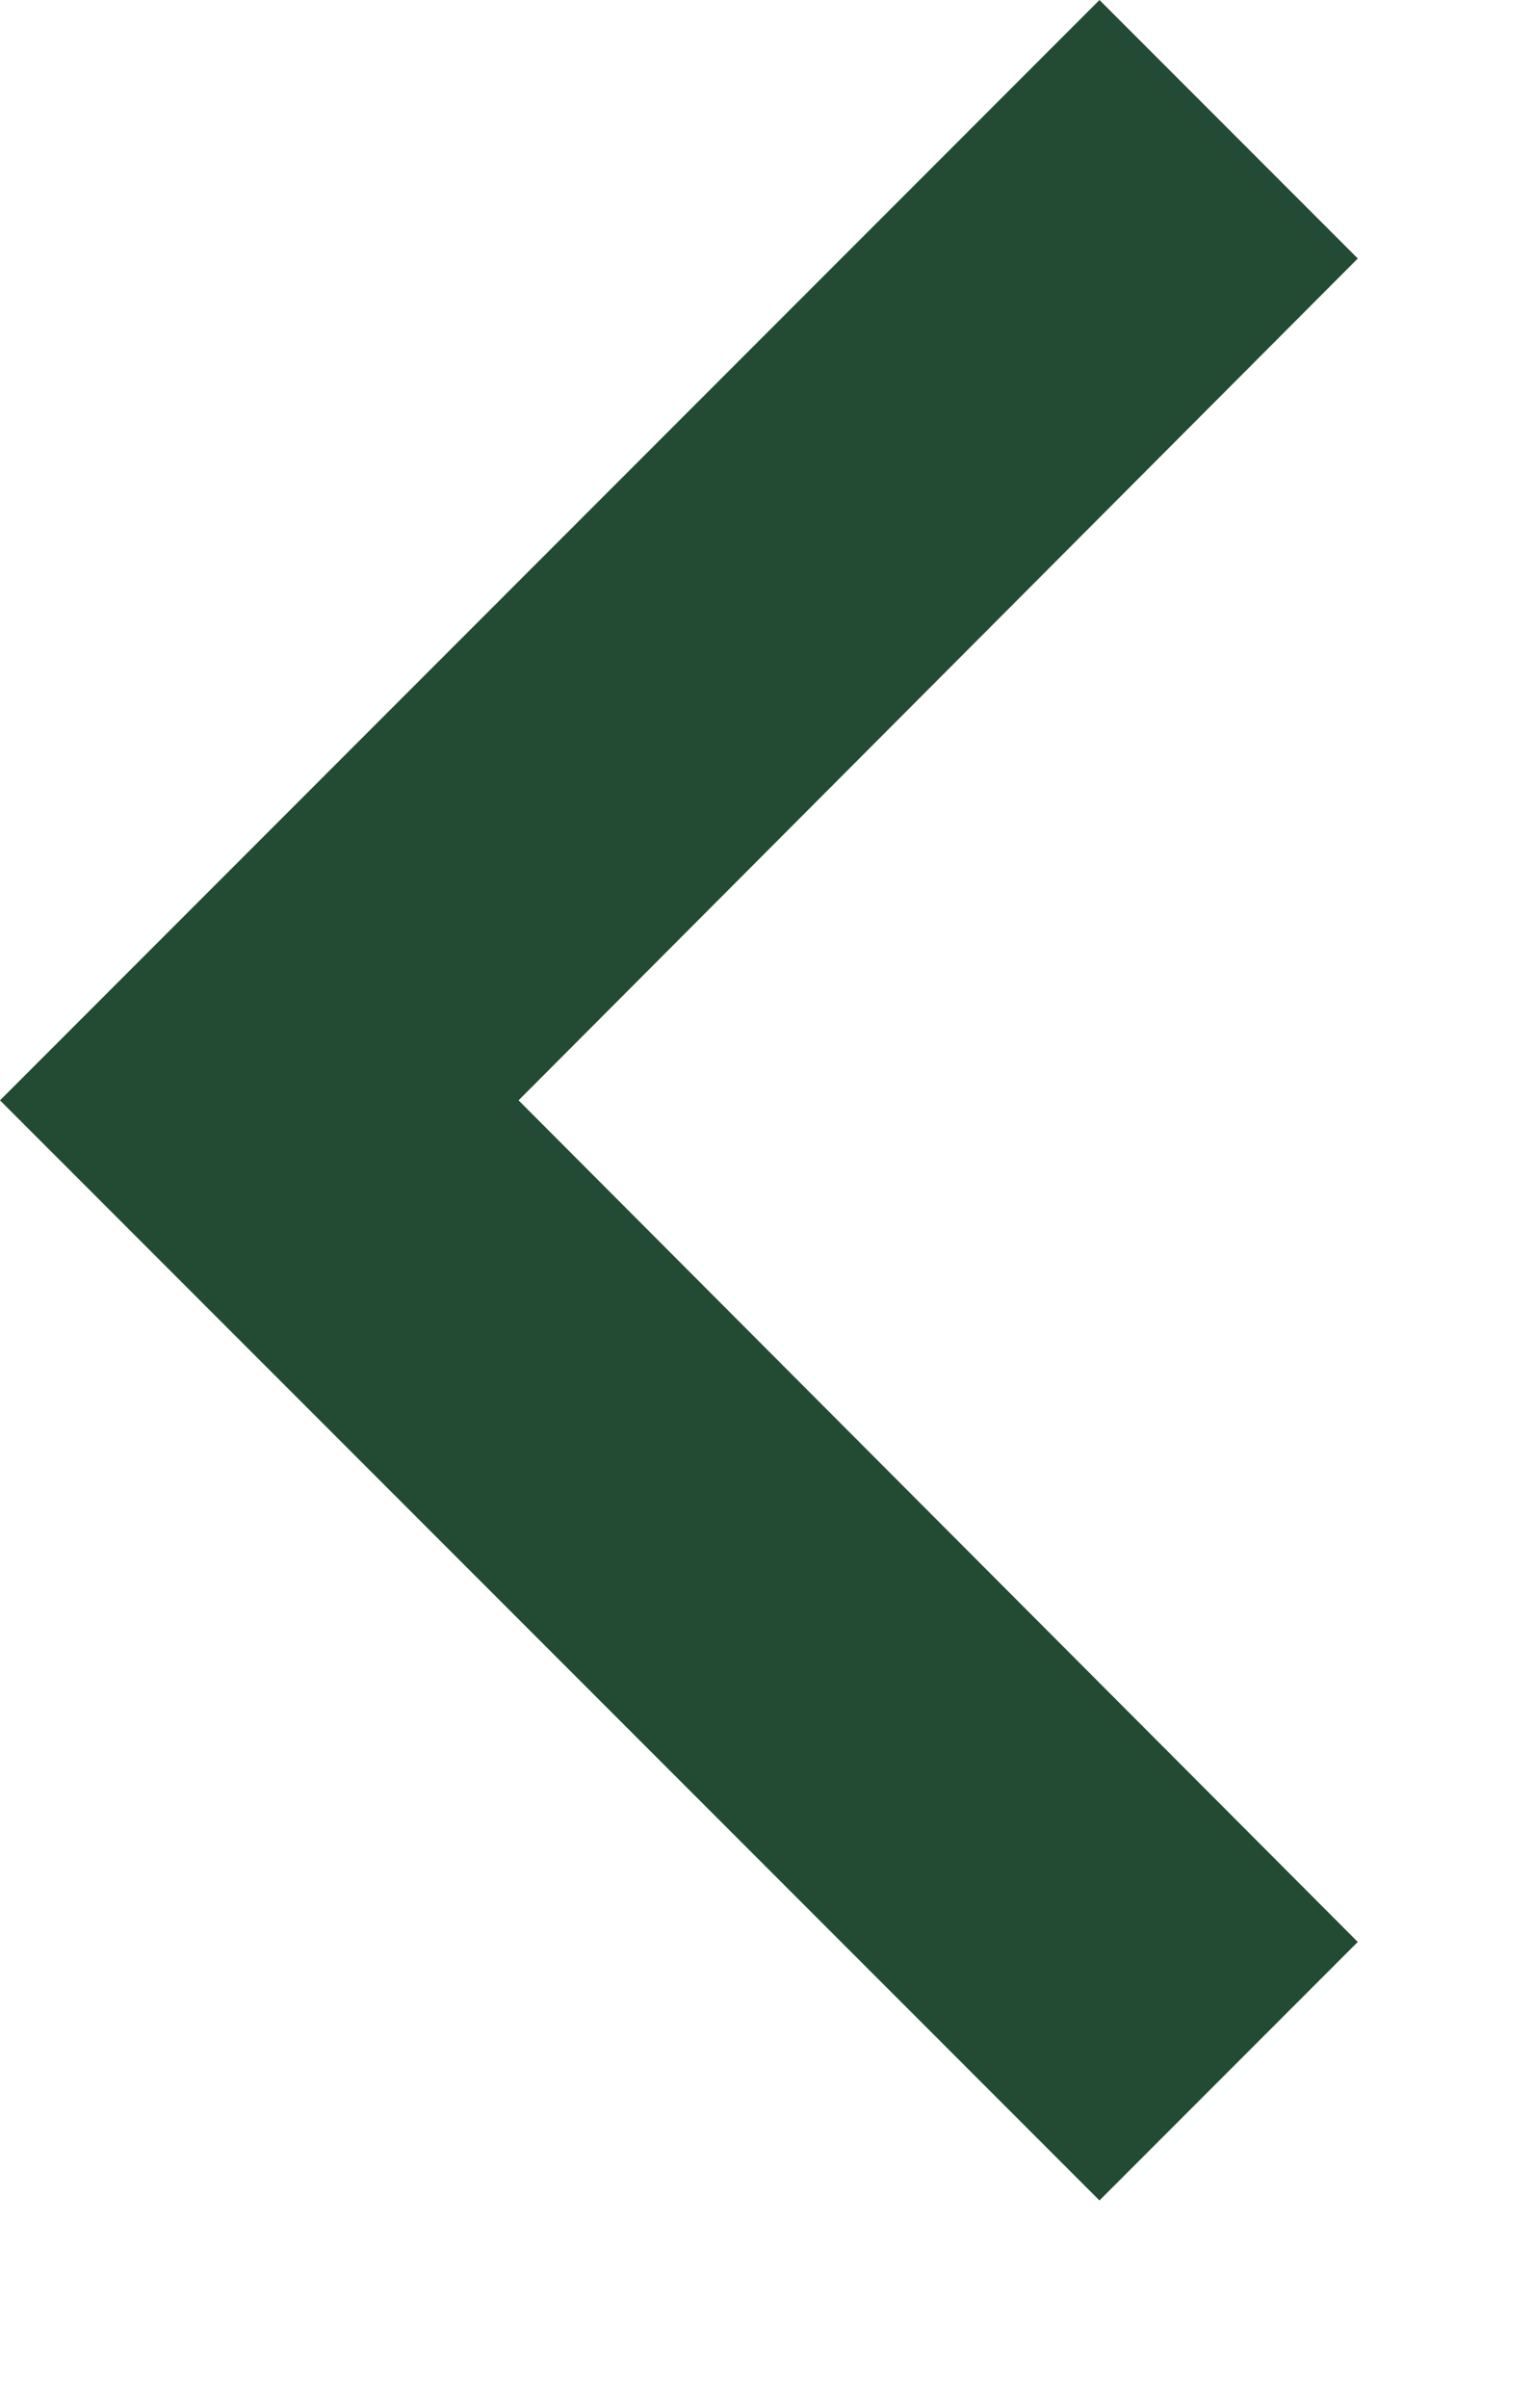 <svg width="7" height="11" viewBox="0 0 7 11" fill="none" xmlns="http://www.w3.org/2000/svg">
<path d="M6.208 8.872L2.371 5.027L6.208 1.181L5.027 0L0 5.027L5.027 10.053L6.208 8.872Z" fill="#234B34"/>
</svg>
